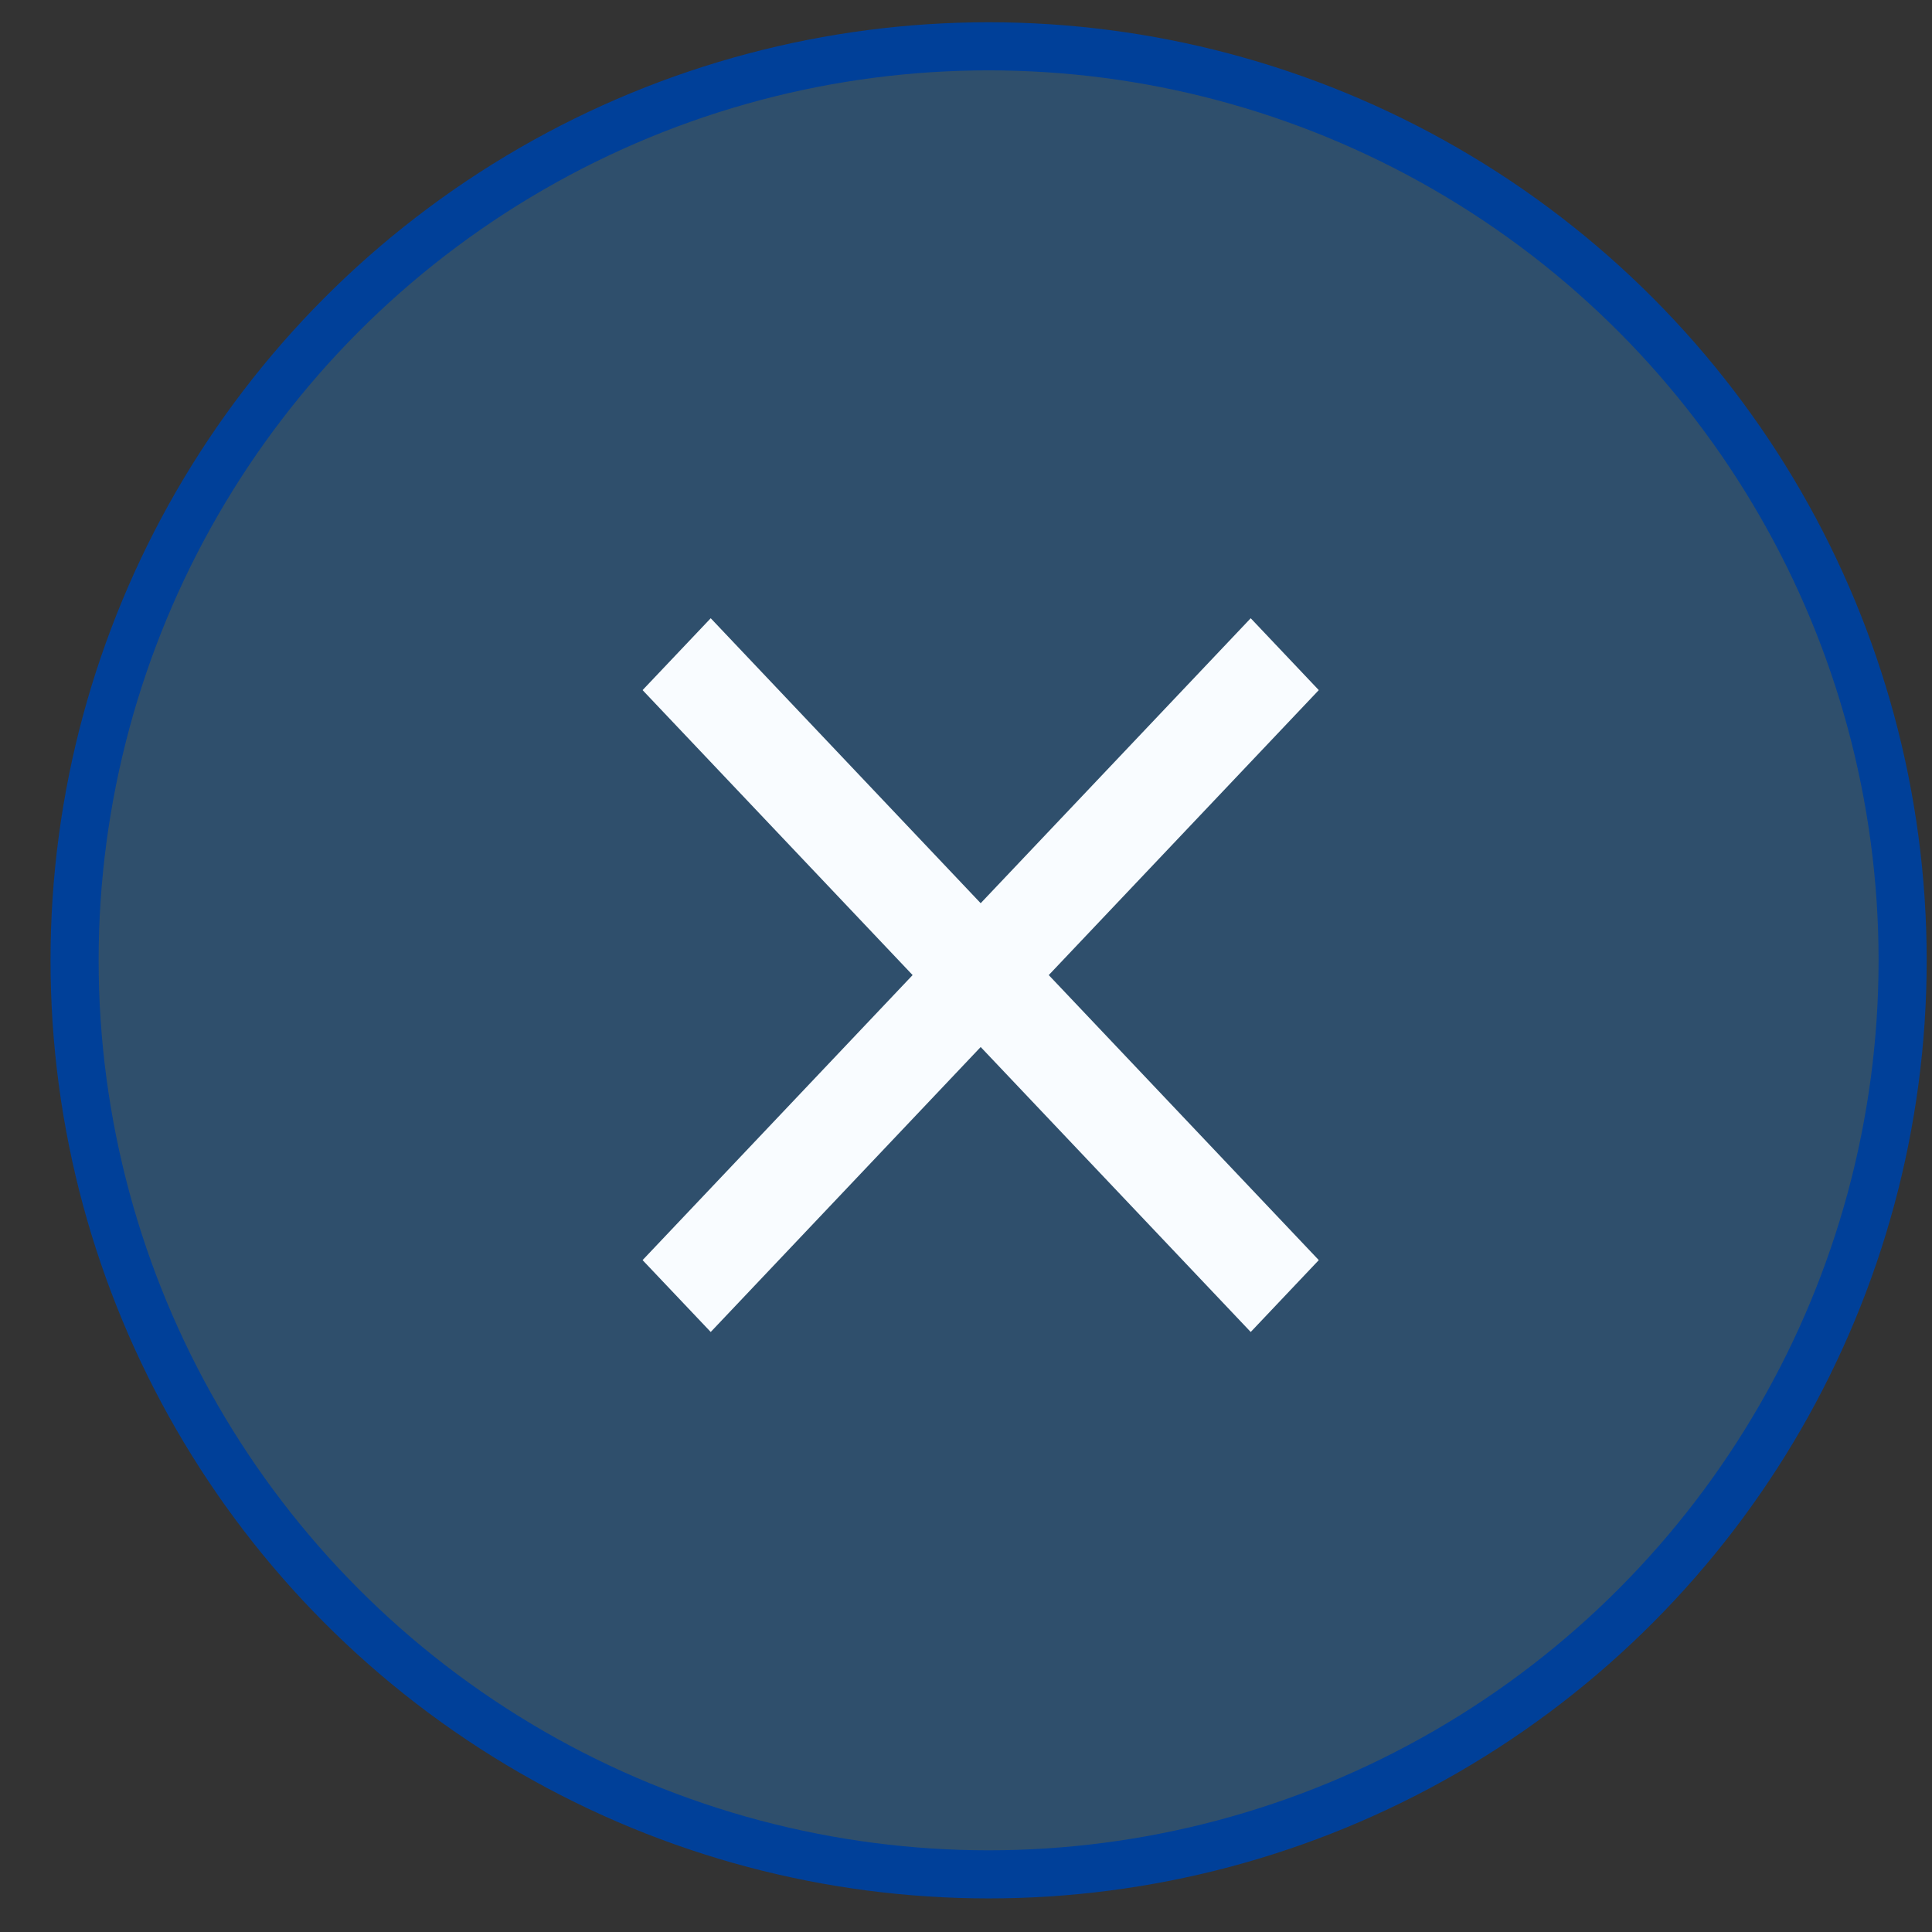 <svg width="30" height="30" viewBox="0 0 30 30" fill="none" xmlns="http://www.w3.org/2000/svg">
<rect x="0" y="0" width="30" height="30" fill="#333333" stroke="none"/>
<circle cx="15.351" cy="14.912" r="14.193" fill="#2697FF" fill-opacity="0.28" stroke="#004099" stroke-width="0.747"/>
<path d="M20.478 10.716L19.421 9.6L15.228 14.025L11.036 9.6L9.978 10.716L14.171 15.141L9.978 19.567L11.036 20.683L15.228 16.258L19.421 20.683L20.478 19.567L16.285 15.141L20.478 10.716Z" fill="#F9FCFF"/>
</svg>
